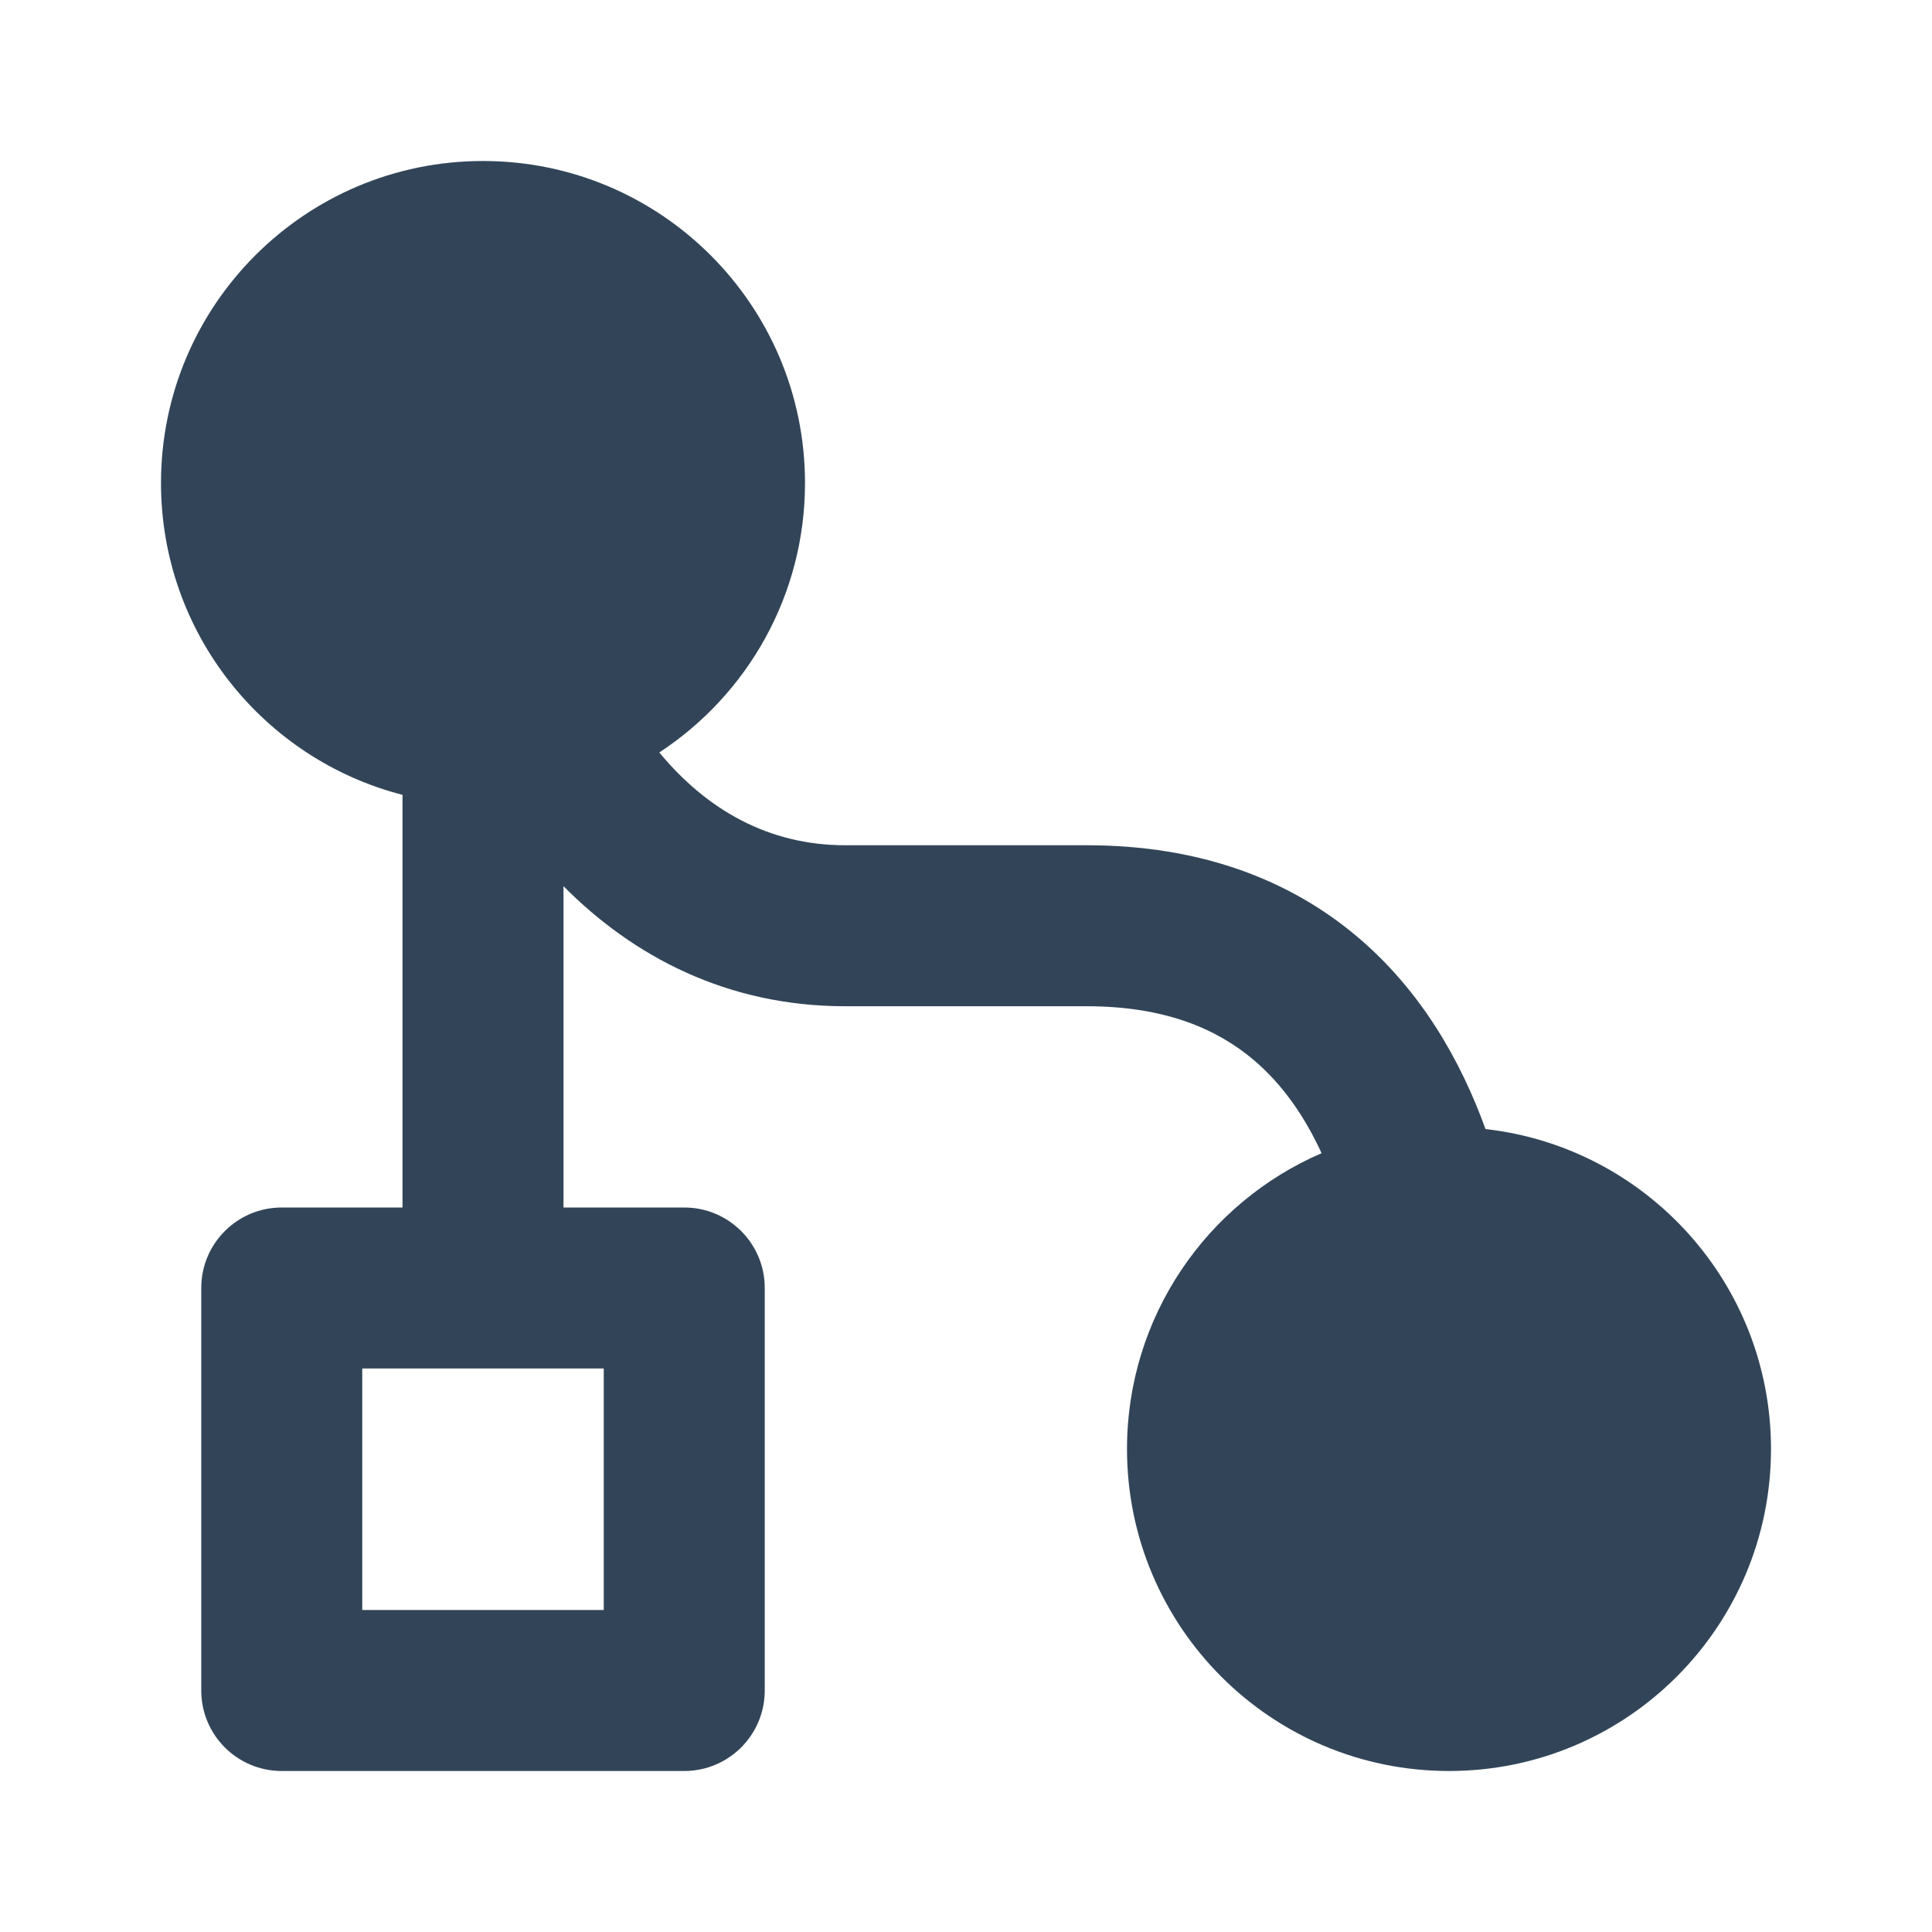 <svg width="48" height="48" viewBox="0 0 48 48" fill="none" xmlns="http://www.w3.org/2000/svg">
<path fill-rule="evenodd" clip-rule="evenodd" d="M12 4C16.418 4 20 7.582 20 12C20 14.801 18.56 17.266 16.38 18.695C17.561 20.121 19.096 21 21 21H27C29.819 21 32.055 21.855 33.748 23.296C35.313 24.627 36.292 26.353 36.907 28.051C40.898 28.501 44 31.888 44 36C44 40.418 40.418 44 36 44C31.582 44 28 40.418 28 36C28 32.706 29.991 29.877 32.834 28.651C32.41 27.727 31.858 26.939 31.156 26.342C30.25 25.571 28.957 25 27 25H21C18.063 25 15.726 23.76 14 22.017V30H17C18.105 30 19 30.895 19 32V42C19 43.105 18.105 44 17 44H7C5.895 44 5 43.105 5 42V32C5 30.895 5.895 30 7 30H10V19.748C6.55 18.86 4 15.728 4 12C4 7.582 7.582 4 12 4ZM9 34V40H15V34H9Z" fill="#324558"/>
</svg>
